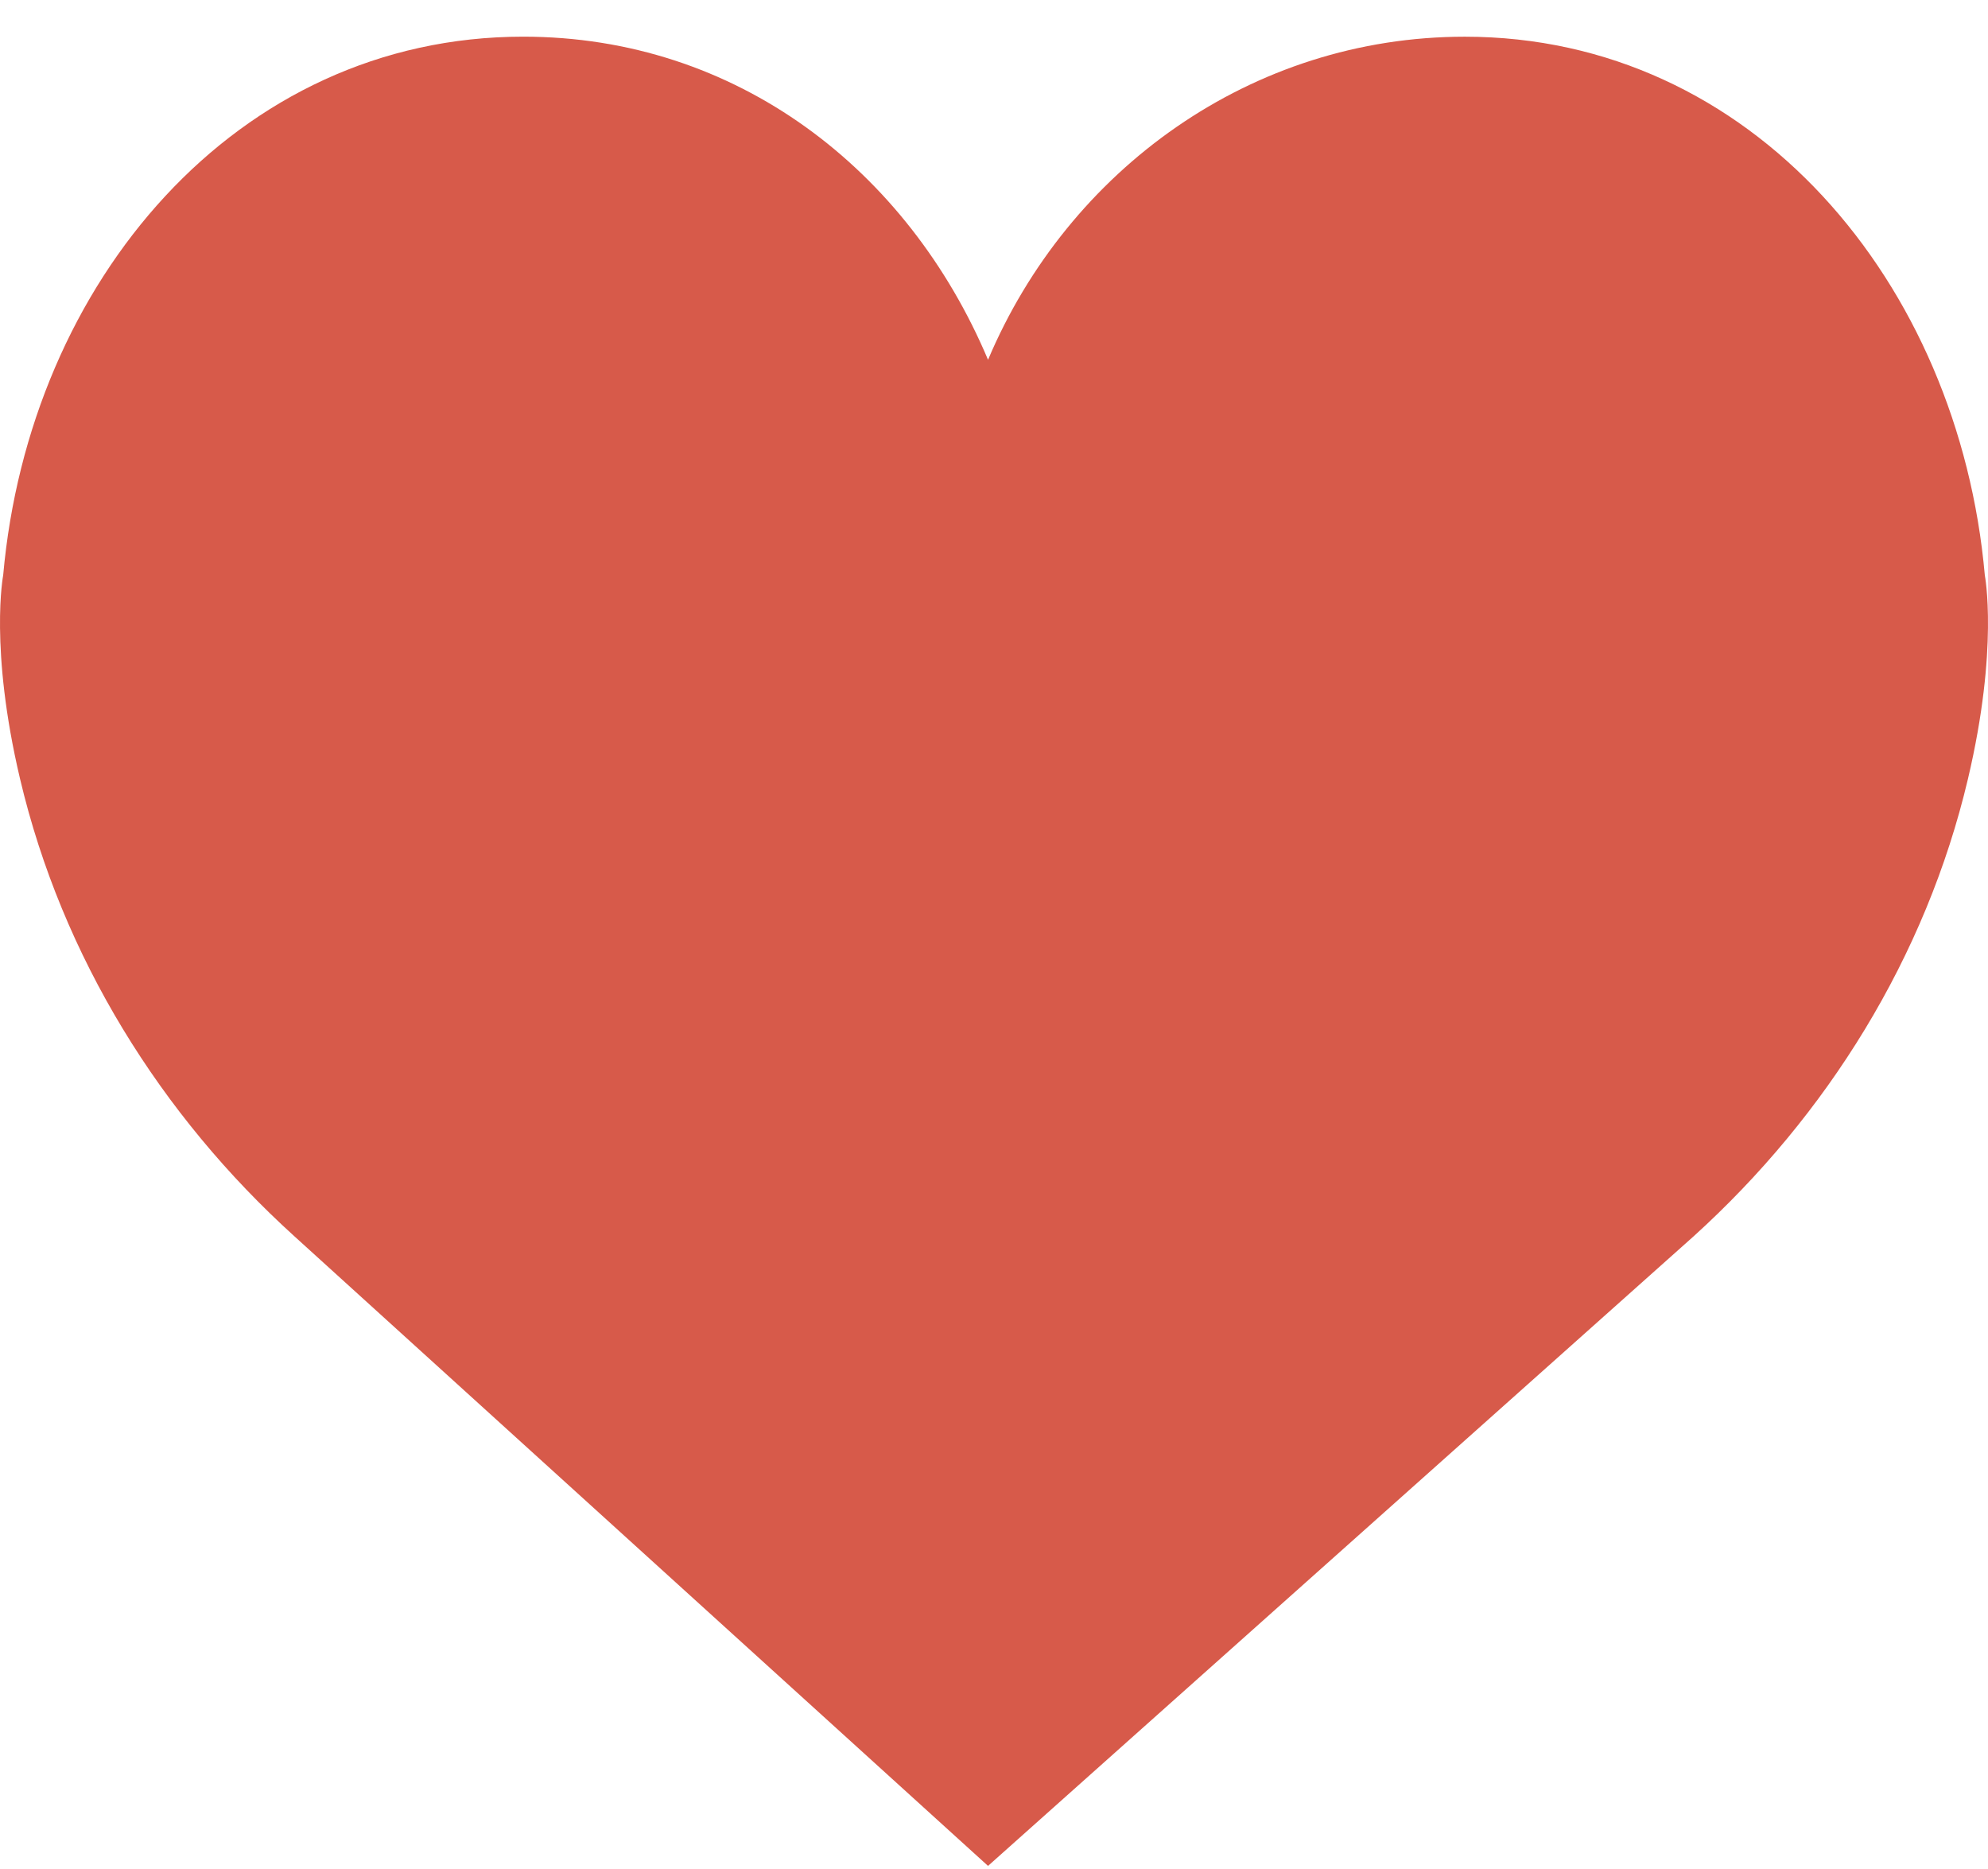 <svg xmlns="http://www.w3.org/2000/svg" xmlns:xlink="http://www.w3.org/1999/xlink" width="50" height="47" version="1.1" viewBox="0 0 50 47"><title>165 - Like (Flat)</title><desc>Created with Sketch.</desc><g id="Page-1" fill="none" fill-rule="evenodd" stroke="none" stroke-width="1"><g id="165---Like-(Flat)" fill="#D75A4A" transform="translate(-1, 0)"><path id="Fill-1007" d="M25.85,9.048 C27.869,4.265 32.478,0.923 37.841,0.923 C45.064,0.923 50.266,7.102 50.92,14.466 C50.92,14.466 51.273,16.295 50.496,19.586 C49.438,24.068 46.951,28.05 43.598,31.088 L25.85,46.922 L8.402,31.087 C5.048,28.049 2.562,24.067 1.504,19.585 C0.727,16.294 1.08,14.465 1.08,14.465 C1.734,7.101 6.936,0.922 14.159,0.922 C19.522,0.922 23.832,4.265 25.85,9.048"/></g></g></svg>